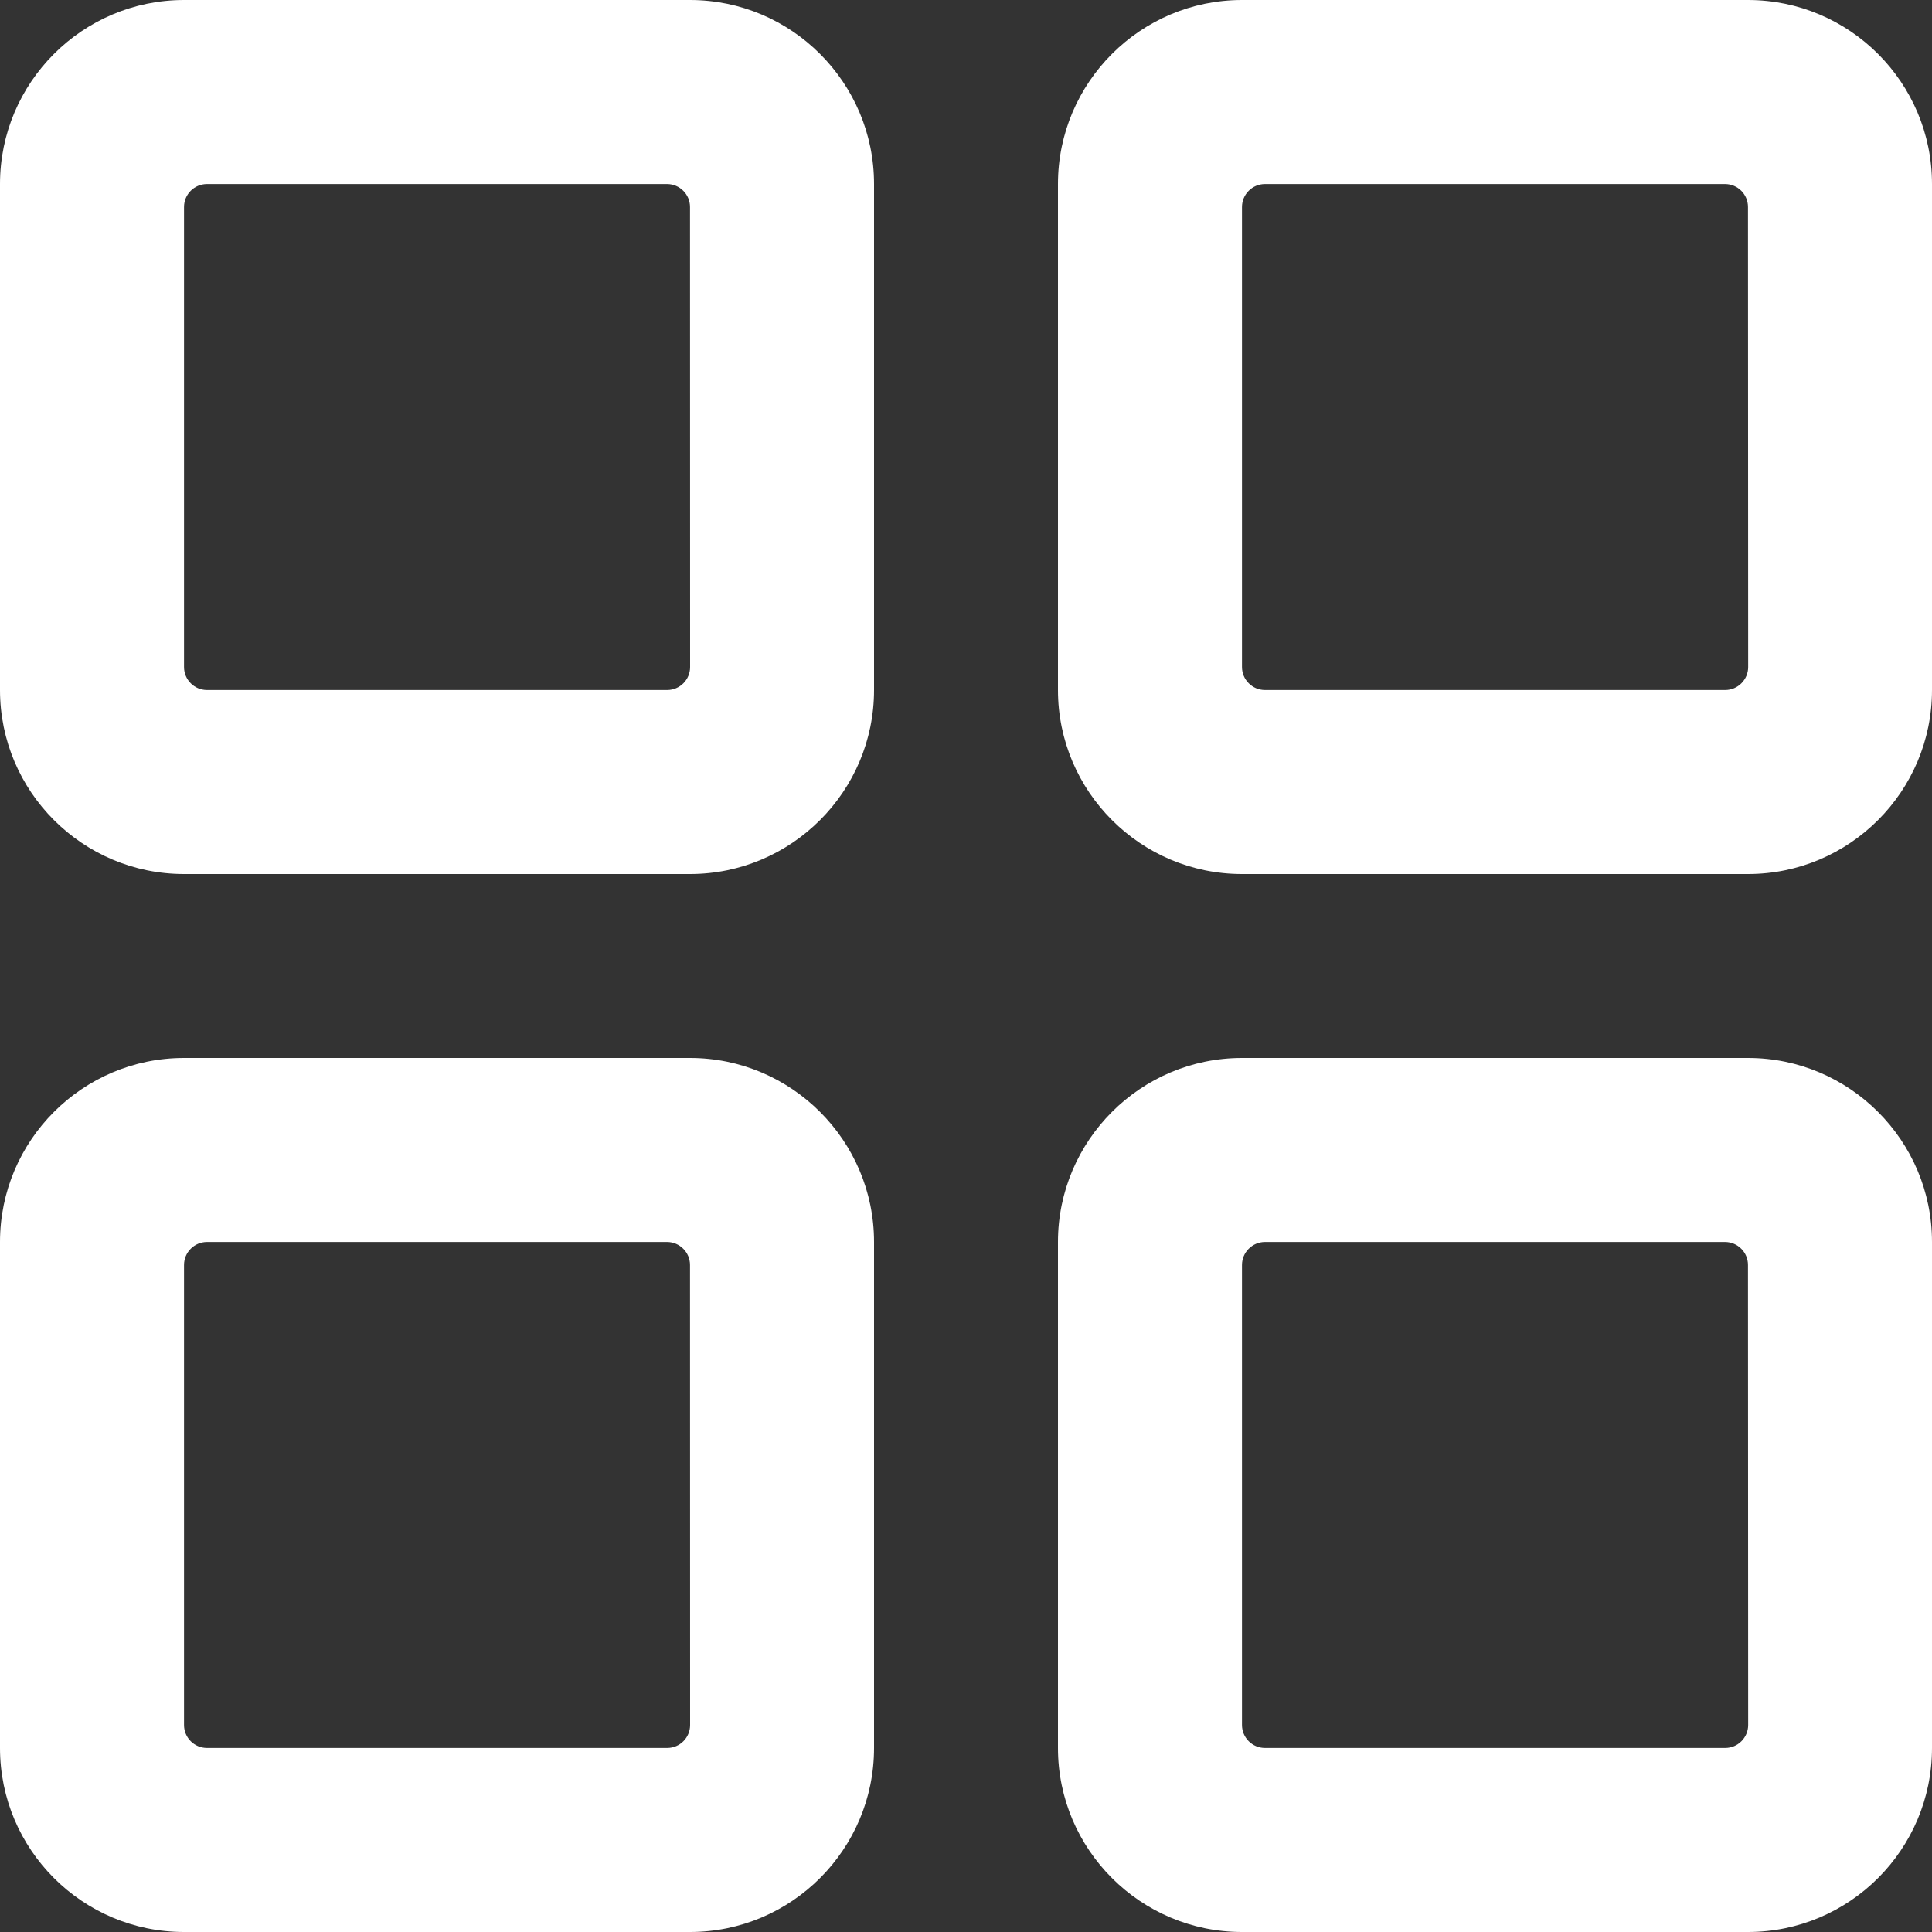<svg width="20" height="20" viewBox="0 0 20 20" fill="none" xmlns="http://www.w3.org/2000/svg">
<rect x="0" y="0" width="20" height="20" fill="#333333" stroke="none"/>
<path d="M18.095 20H12.857C11.807 20 10.952 19.146 10.952 18.095V12.857C10.952 11.807 11.807 10.952 12.857 10.952H18.095C19.146 10.952 20 11.807 20 12.857V18.095C20 19.146 19.146 20 18.095 20ZM13.095 18.095H17.859C17.99 18.095 18.097 17.989 18.097 17.857L18.095 13.095C18.095 12.964 17.989 12.857 17.857 12.857H13.095C12.964 12.857 12.857 12.964 12.857 13.095V17.857C12.857 17.989 12.964 18.095 13.095 18.095ZM7.143 20H1.905C0.854 20 0 19.146 0 18.095V12.857C0 11.807 0.854 10.952 1.905 10.952H7.143C8.193 10.952 9.048 11.807 9.048 12.857V18.095C9.048 19.146 8.193 20 7.143 20ZM2.143 18.095H6.906C7.038 18.095 7.144 17.989 7.144 17.857L7.143 13.095C7.143 12.964 7.036 12.857 6.905 12.857H2.143C2.011 12.857 1.905 12.964 1.905 13.095V17.857C1.905 17.989 2.011 18.095 2.143 18.095ZM18.095 9.048H12.857C11.807 9.048 10.952 8.193 10.952 7.143V1.905C10.952 0.854 11.807 0 12.857 0H18.095C19.146 0 20 0.854 20 1.905V7.143C20 8.193 19.146 9.048 18.095 9.048ZM13.095 7.143H17.859C17.99 7.143 18.097 7.036 18.097 6.905L18.095 2.143C18.095 2.011 17.989 1.905 17.857 1.905H13.095C12.964 1.905 12.857 2.011 12.857 2.143V6.905C12.857 7.036 12.964 7.143 13.095 7.143ZM7.143 9.048H1.905C0.854 9.048 0 8.193 0 7.143V1.905C0 0.854 0.854 0 1.905 0H7.143C8.193 0 9.048 0.854 9.048 1.905V7.143C9.048 8.193 8.193 9.048 7.143 9.048ZM2.143 7.143H6.906C7.038 7.143 7.144 7.036 7.144 6.905L7.143 2.143C7.143 2.011 7.036 1.905 6.905 1.905H2.143C2.011 1.905 1.905 2.011 1.905 2.143V6.905C1.905 7.036 2.011 7.143 2.143 7.143Z" fill="white"/>
</svg>
